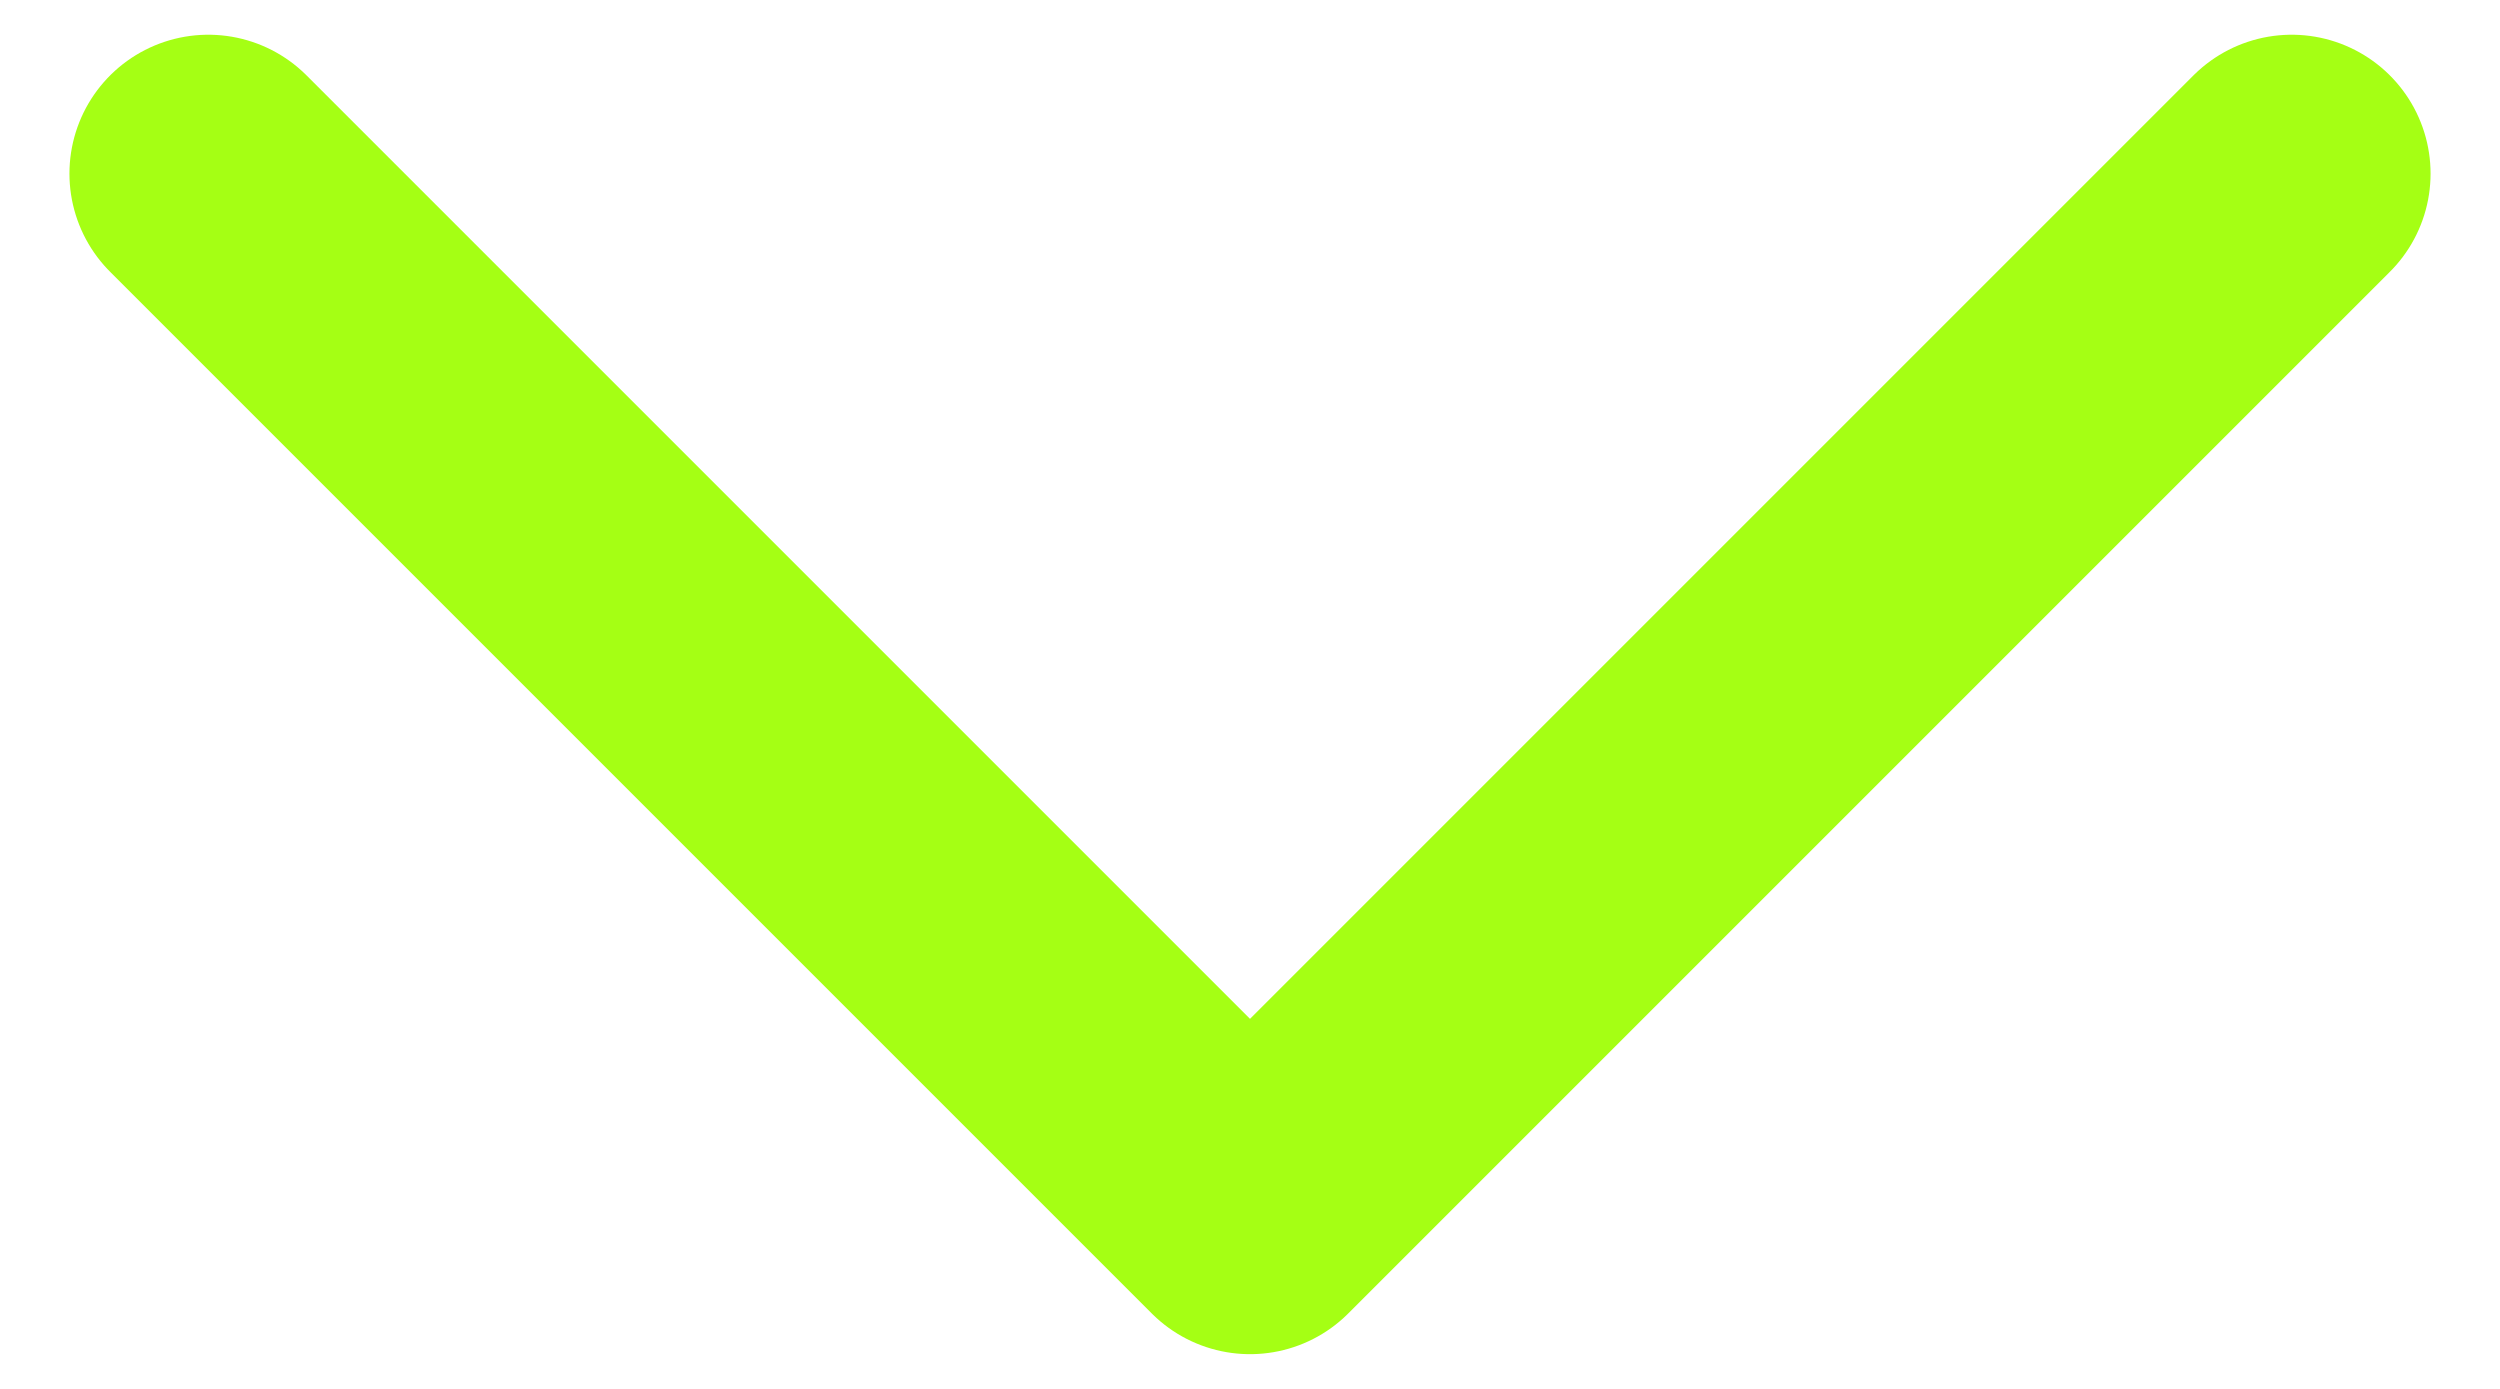 <svg width="18" height="10" viewBox="0 0 18 10" fill="none" xmlns="http://www.w3.org/2000/svg">
<path d="M1.5 1.25L9 8.75L16.5 1.25" stroke="#A5FF14" stroke-width="2" stroke-linecap="round" stroke-linejoin="round"/>
</svg>
